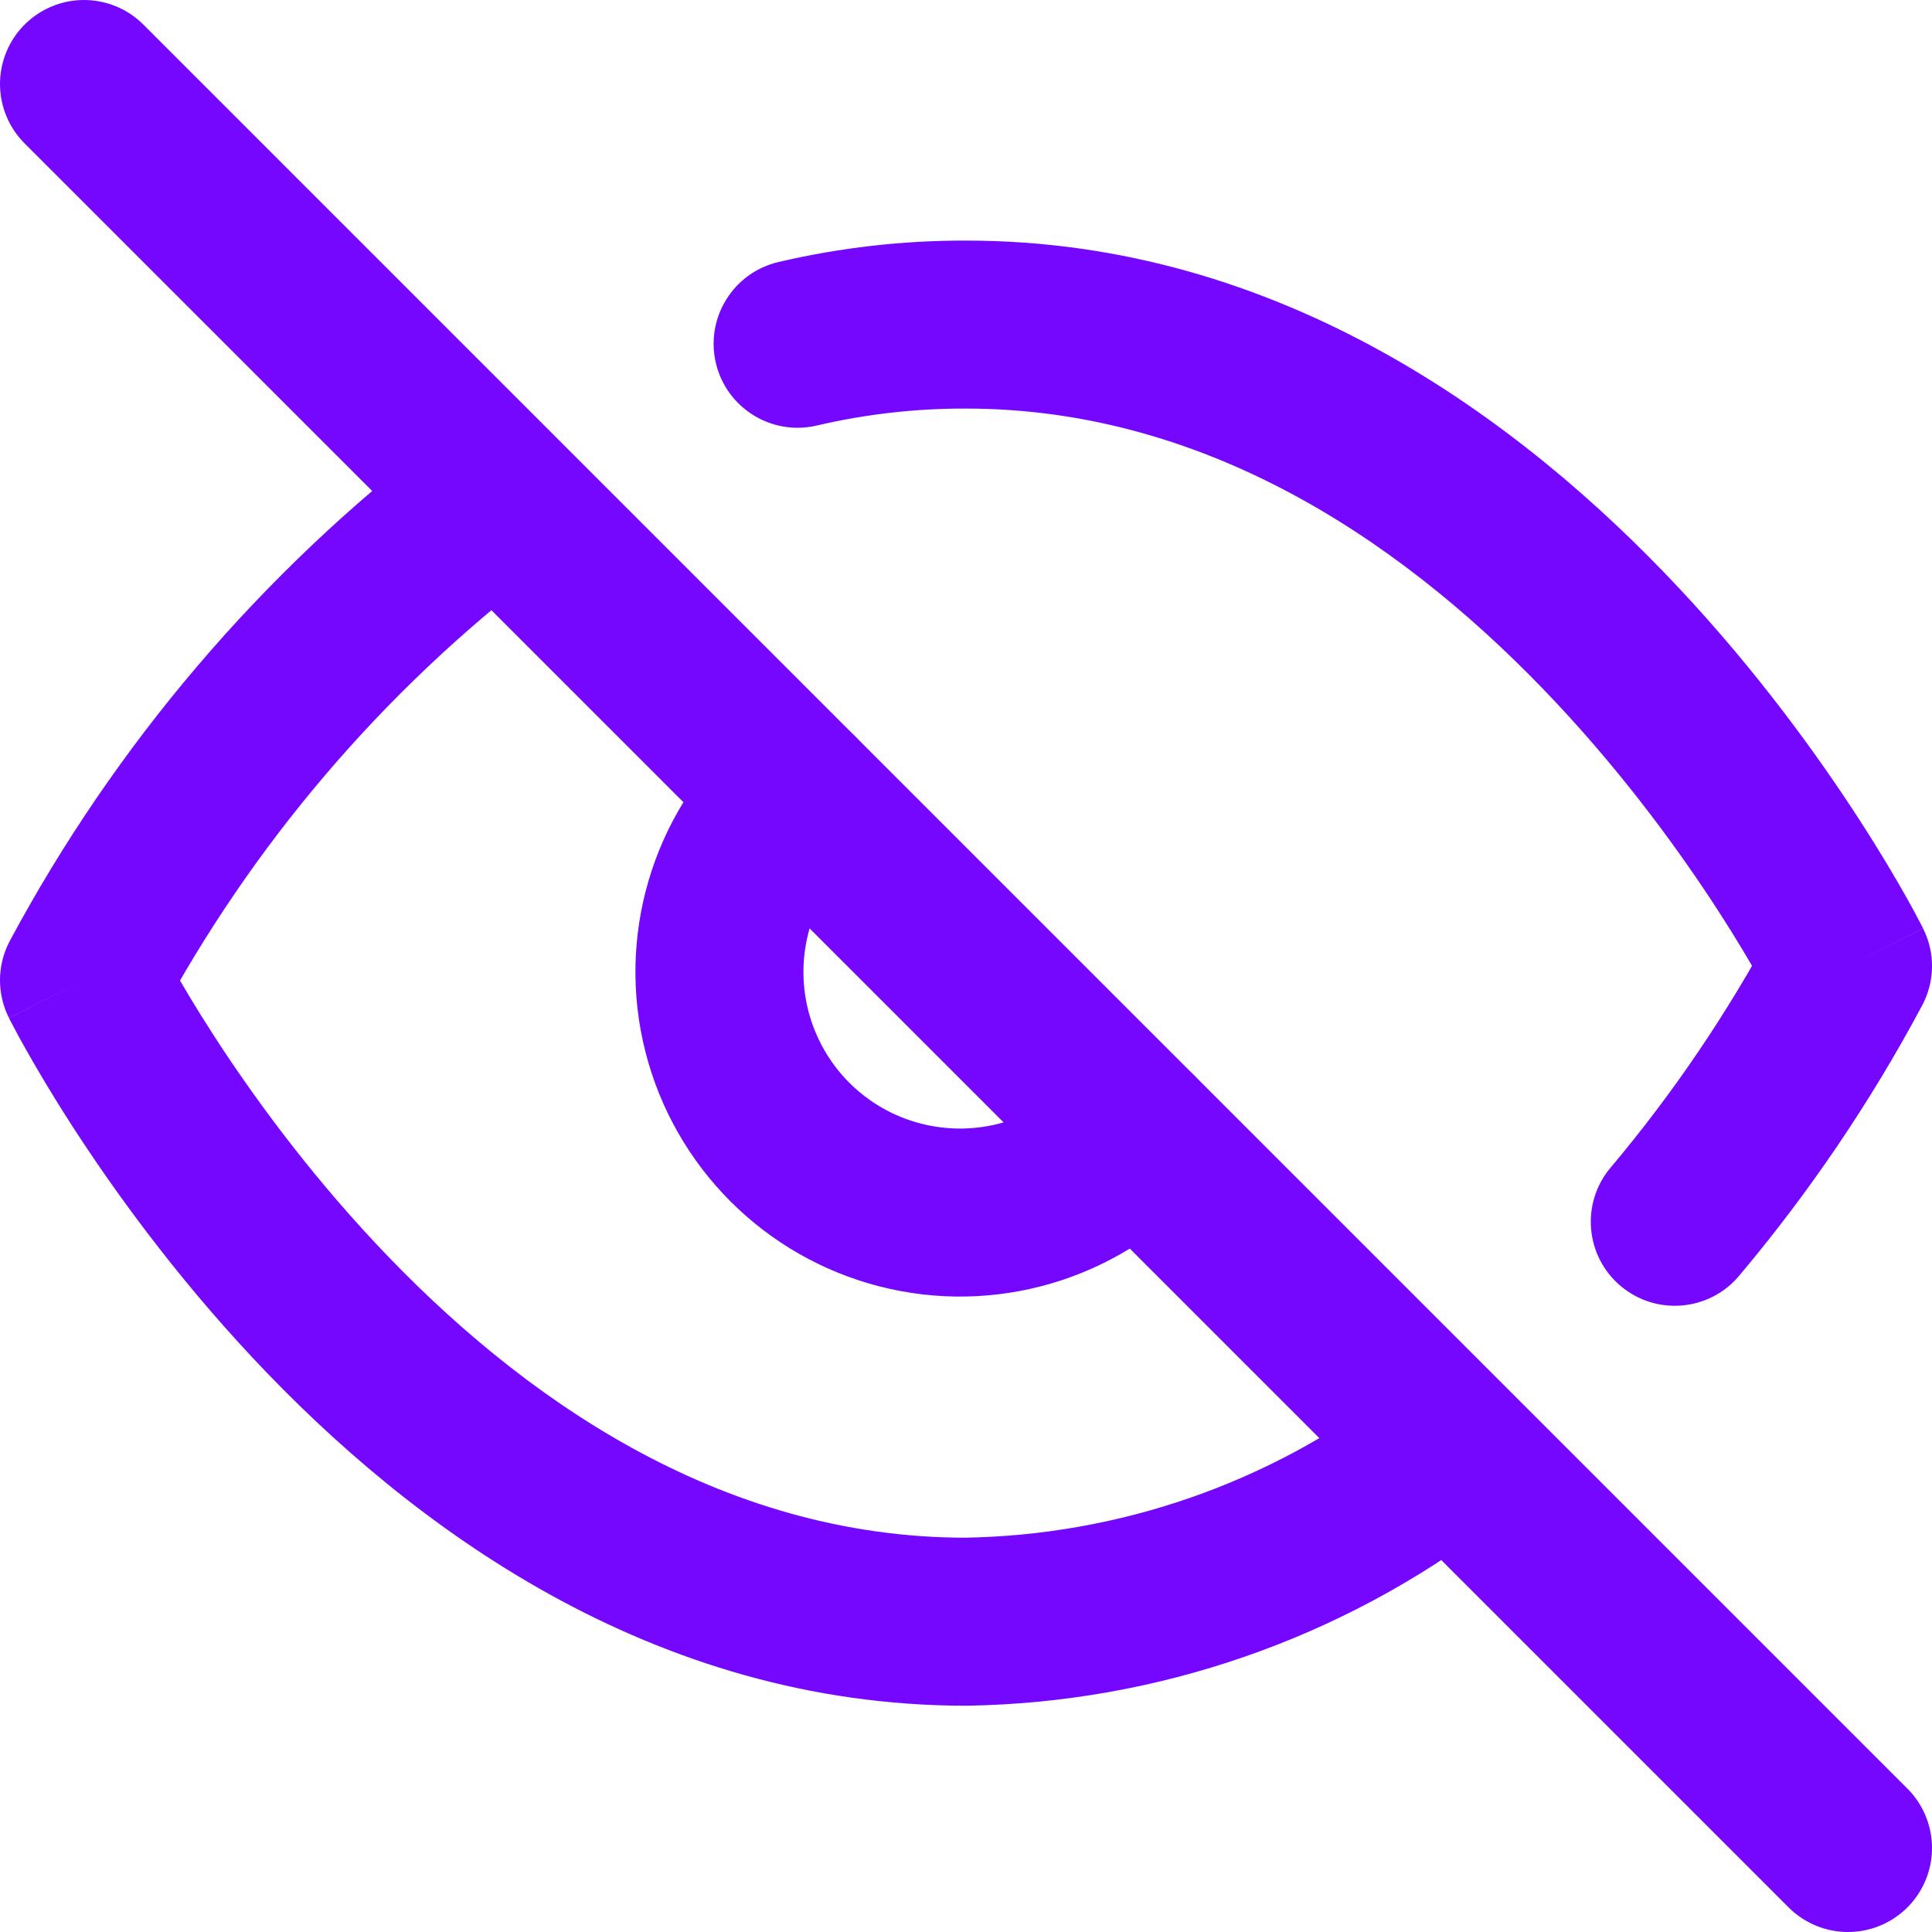 <svg width="23" height="23" viewBox="0 0 23 23" fill="none" xmlns="http://www.w3.org/2000/svg">
<path d="M17.776 18.135C18.215 17.8 18.3 17.173 17.965 16.734C17.631 16.295 17.003 16.21 16.564 16.545L17.776 18.135ZM11.5 19.306V20.306C11.505 20.306 11.511 20.306 11.516 20.306L11.5 19.306ZM1 11.67L0.119 11.197C-0.035 11.483 -0.04 11.827 0.106 12.117L1 11.67ZM6.437 6.795C6.876 6.46 6.96 5.832 6.625 5.393C6.29 4.954 5.662 4.87 5.223 5.205L6.437 6.795ZM9.268 3.119C8.73 3.245 8.396 3.783 8.522 4.321C8.648 4.858 9.186 5.192 9.723 5.066L9.268 3.119ZM11.5 3.864L11.498 4.864H11.5V3.864ZM22 11.5L22.882 11.971C23.035 11.685 23.04 11.343 22.894 11.053L22 11.5ZM19.173 13.901C18.817 14.324 18.872 14.955 19.294 15.31C19.717 15.666 20.348 15.611 20.703 15.189L19.173 13.901ZM14.255 14.205C14.632 13.801 14.609 13.169 14.205 12.792C13.801 12.416 13.168 12.438 12.792 12.842L14.255 14.205ZM10.72 14.346L10.473 15.315L10.473 15.315L10.72 14.346ZM8.654 12.28L9.623 12.033L8.654 12.28ZM10.158 10.208C10.562 9.832 10.585 9.199 10.208 8.795C9.831 8.391 9.199 8.368 8.795 8.745L10.158 10.208ZM16.564 16.545C15.102 17.659 13.322 18.276 11.484 18.306L11.516 20.306C13.781 20.269 15.975 19.509 17.776 18.135L16.564 16.545ZM11.5 18.306C8.559 18.306 6.18 16.624 4.474 14.804C3.63 13.904 2.98 13 2.541 12.321C2.322 11.982 2.157 11.701 2.049 11.508C1.994 11.411 1.954 11.337 1.928 11.288C1.915 11.264 1.906 11.246 1.901 11.235C1.898 11.229 1.896 11.225 1.895 11.223C1.894 11.222 1.894 11.222 1.894 11.222C1.894 11.222 1.894 11.222 1.894 11.222C1.894 11.222 1.894 11.222 1.894 11.222C1.894 11.223 1.894 11.223 1 11.67C0.106 12.117 0.106 12.117 0.106 12.118C0.106 12.118 0.106 12.118 0.106 12.119C0.107 12.119 0.107 12.12 0.108 12.121C0.108 12.123 0.11 12.125 0.111 12.128C0.114 12.133 0.117 12.14 0.122 12.149C0.131 12.167 0.144 12.192 0.161 12.223C0.194 12.287 0.242 12.376 0.306 12.488C0.432 12.713 0.617 13.029 0.861 13.406C1.347 14.158 2.069 15.163 3.015 16.172C4.889 18.171 7.76 20.306 11.5 20.306V18.306ZM1.881 12.143C3.001 10.056 4.554 8.232 6.437 6.795L5.223 5.205C3.114 6.816 1.374 8.859 0.119 11.197L1.881 12.143ZM9.723 5.066C10.305 4.93 10.9 4.862 11.498 4.864L11.502 2.864C10.75 2.862 10 2.948 9.268 3.119L9.723 5.066ZM11.5 4.864C14.441 4.864 16.82 6.546 18.526 8.366C19.37 9.266 20.02 10.17 20.459 10.849C20.678 11.188 20.843 11.469 20.951 11.662C21.006 11.759 21.046 11.833 21.072 11.882C21.084 11.906 21.094 11.924 21.099 11.935C21.102 11.941 21.104 11.945 21.105 11.947C21.106 11.948 21.106 11.948 21.106 11.948C21.106 11.948 21.106 11.948 21.106 11.948C21.106 11.948 21.106 11.948 21.106 11.948C21.106 11.947 21.106 11.947 22 11.5C22.894 11.053 22.894 11.053 22.894 11.052C22.894 11.052 22.894 11.052 22.894 11.051C22.893 11.051 22.893 11.05 22.892 11.049C22.892 11.047 22.89 11.045 22.889 11.042C22.886 11.037 22.883 11.03 22.878 11.021C22.869 11.003 22.856 10.978 22.839 10.947C22.806 10.883 22.758 10.794 22.695 10.682C22.568 10.457 22.383 10.141 22.139 9.764C21.653 9.012 20.931 8.007 19.985 6.998C18.111 4.999 15.24 2.864 11.5 2.864V4.864ZM21.118 11.029C20.572 12.051 19.92 13.014 19.173 13.901L20.703 15.189C21.54 14.195 22.27 13.117 22.882 11.971L21.118 11.029ZM12.792 12.842C12.327 13.341 11.628 13.546 10.967 13.377L10.473 15.315C11.841 15.665 13.292 15.239 14.255 14.205L12.792 12.842ZM10.967 13.377C10.307 13.209 9.792 12.693 9.623 12.033L7.685 12.527C8.035 13.896 9.104 14.965 10.473 15.315L10.967 13.377ZM9.623 12.033C9.454 11.372 9.659 10.673 10.158 10.208L8.795 8.745C7.761 9.708 7.335 11.159 7.685 12.527L9.623 12.033Z" fill="#7507FF"/>
<path d="M1 1L22 22" stroke="#7507FF" stroke-width="2" stroke-linecap="round" stroke-linejoin="round"/>
</svg>

